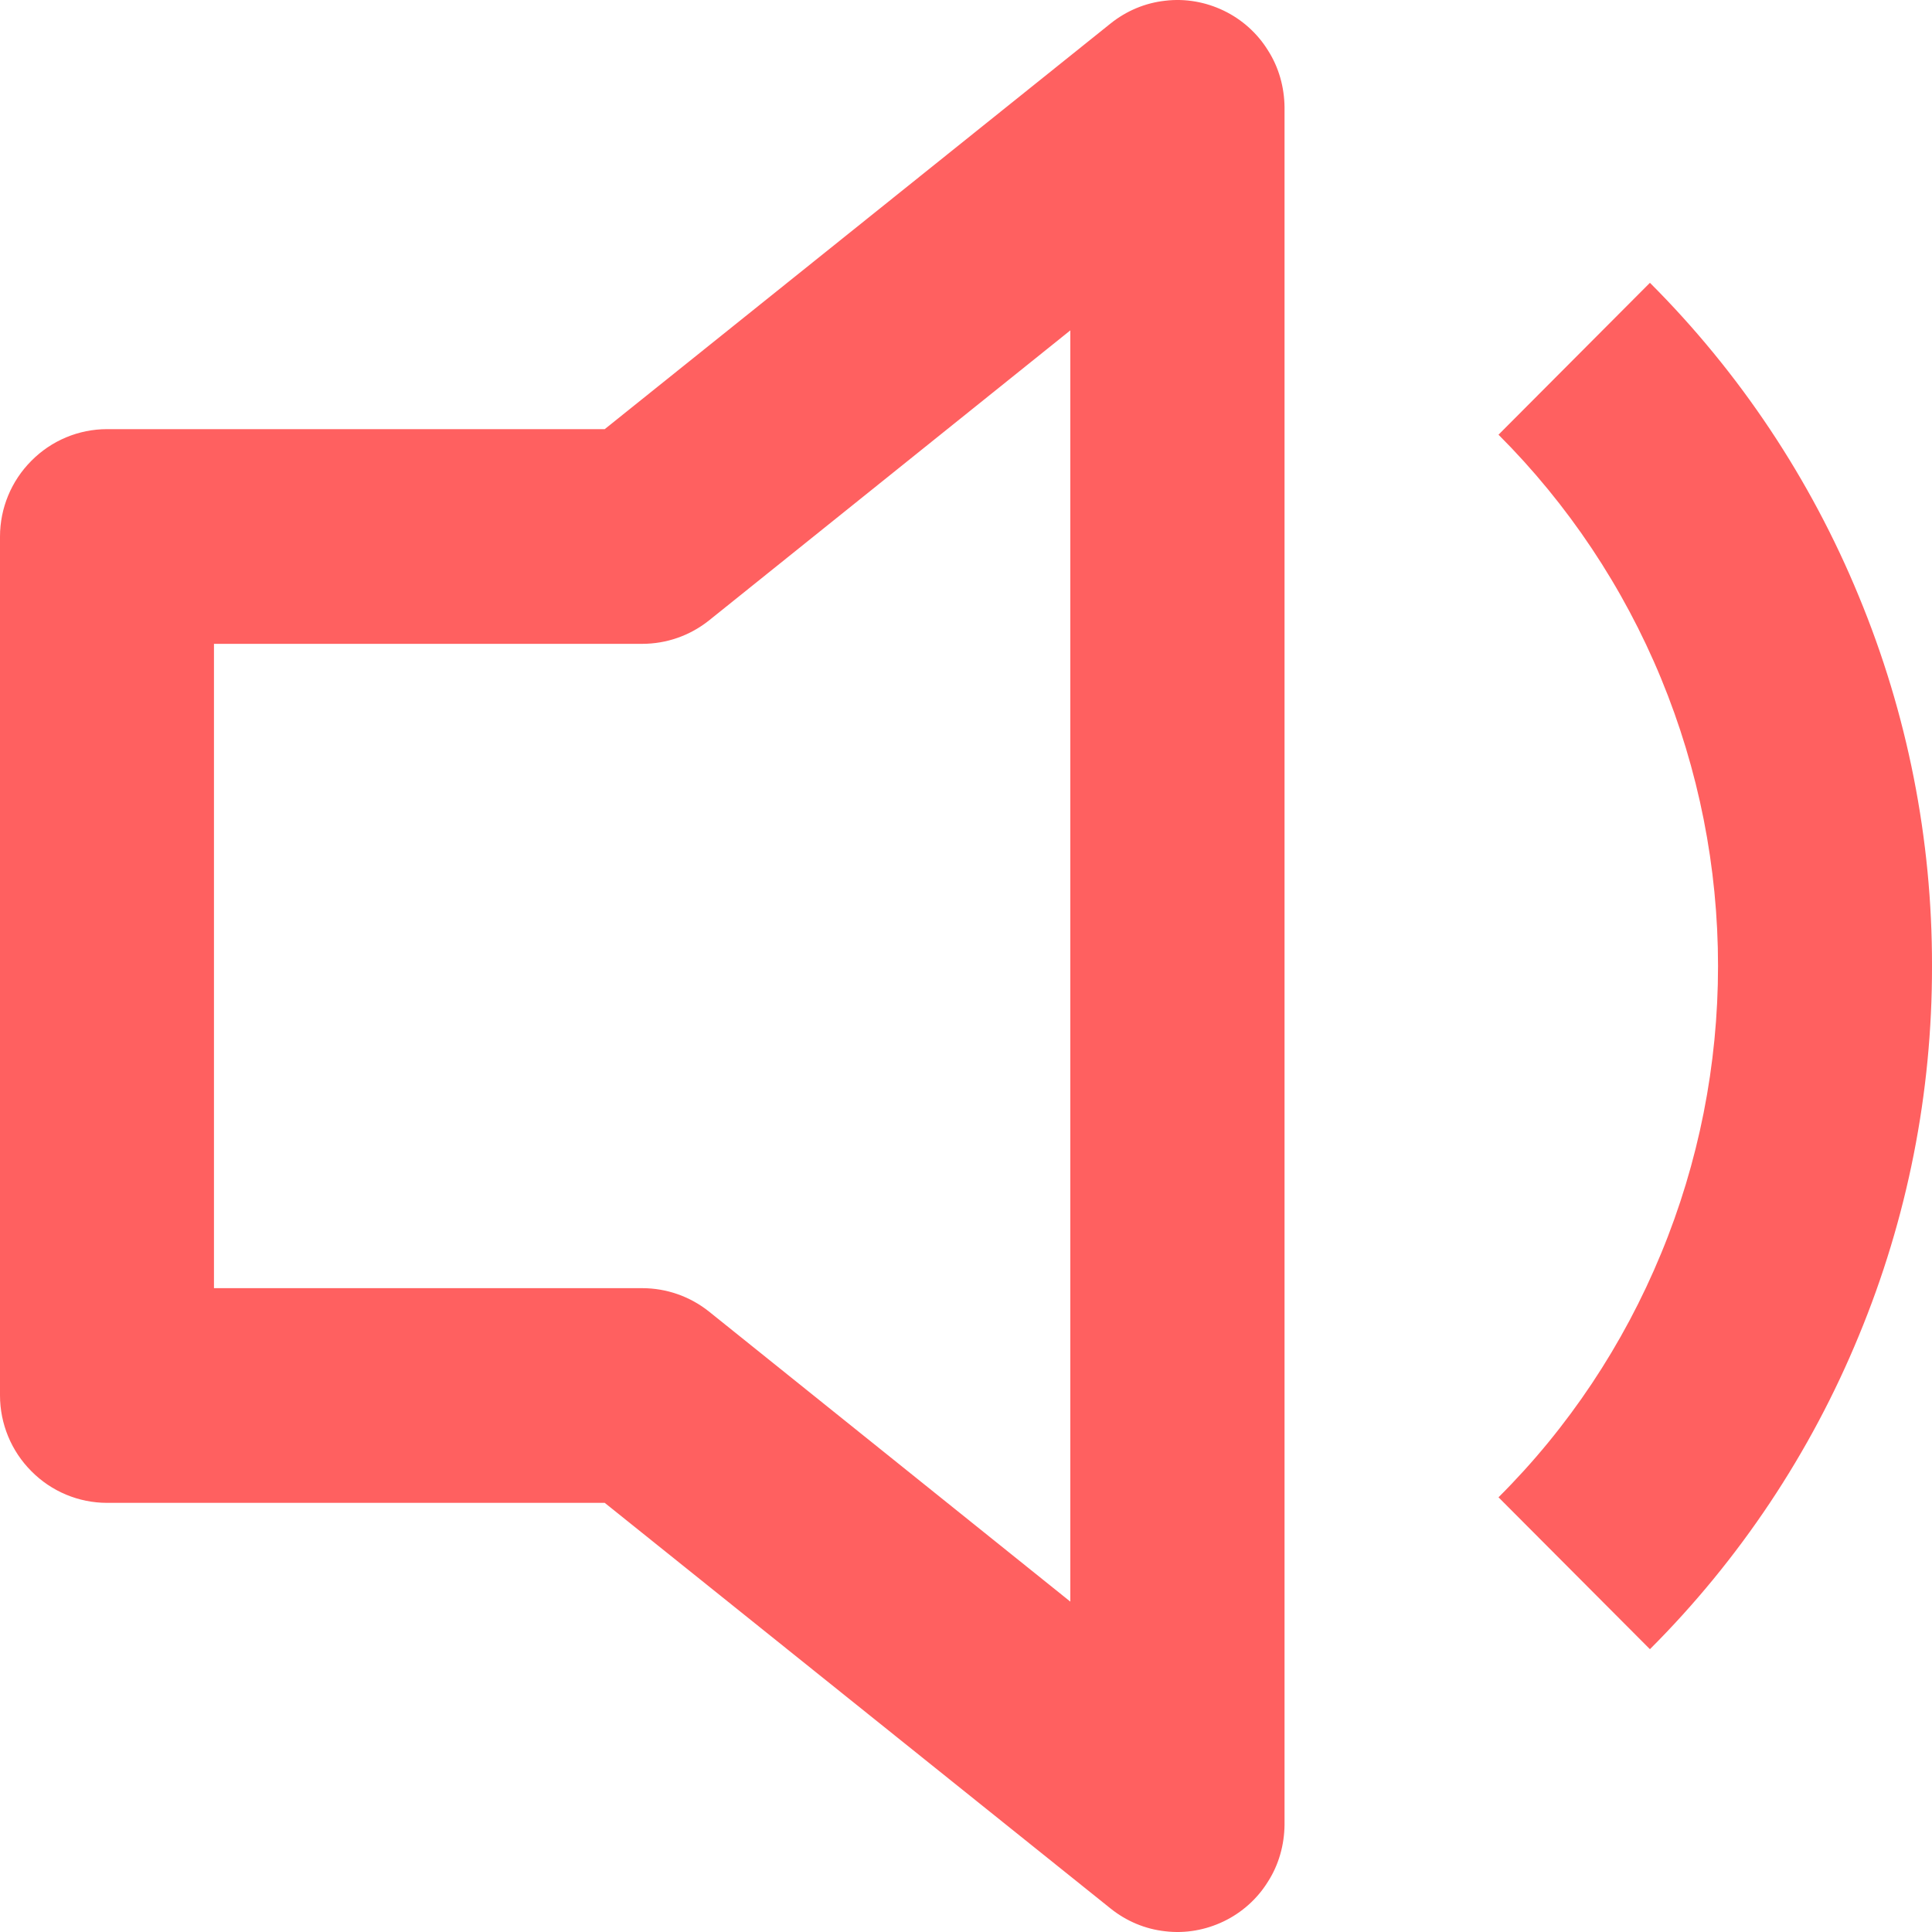 <svg width="8" height="8" viewBox="0 0 8 8" fill="none" xmlns="http://www.w3.org/2000/svg">
<path d="M5.319 0.444C5.318 0.36 5.295 0.278 5.25 0.208C5.206 0.137 5.142 0.08 5.067 0.044C4.992 0.008 4.908 -0.007 4.825 0.003C4.742 0.012 4.664 0.045 4.599 0.097L2.504 1.777H0.443C0.326 1.777 0.213 1.824 0.13 1.908C0.047 1.991 0 2.104 0 2.222V5.778C0 5.896 0.047 6.009 0.13 6.092C0.213 6.176 0.326 6.223 0.443 6.223H2.504L4.599 7.903C4.664 7.955 4.742 7.988 4.825 7.997C4.908 8.007 4.992 7.992 5.067 7.956C5.142 7.92 5.206 7.863 5.25 7.792C5.295 7.722 5.318 7.64 5.319 7.556V0.444ZM2.936 2.569L4.432 1.368V6.632L2.936 5.431C2.857 5.368 2.76 5.334 2.659 5.334H0.886V2.666H2.659C2.76 2.666 2.857 2.632 2.936 2.569ZM8 4C8.001 4.525 7.898 5.046 7.697 5.531C7.497 6.017 7.203 6.458 6.832 6.829L6.205 6.2C6.494 5.912 6.722 5.569 6.878 5.191C7.034 4.814 7.114 4.409 7.114 4C7.114 3.591 7.034 3.187 6.878 2.809C6.722 2.431 6.493 2.088 6.205 1.8L6.832 1.171C7.203 1.542 7.497 1.983 7.697 2.469C7.898 2.954 8.001 3.475 8 4Z" fill="#FF6060"/>
</svg>
